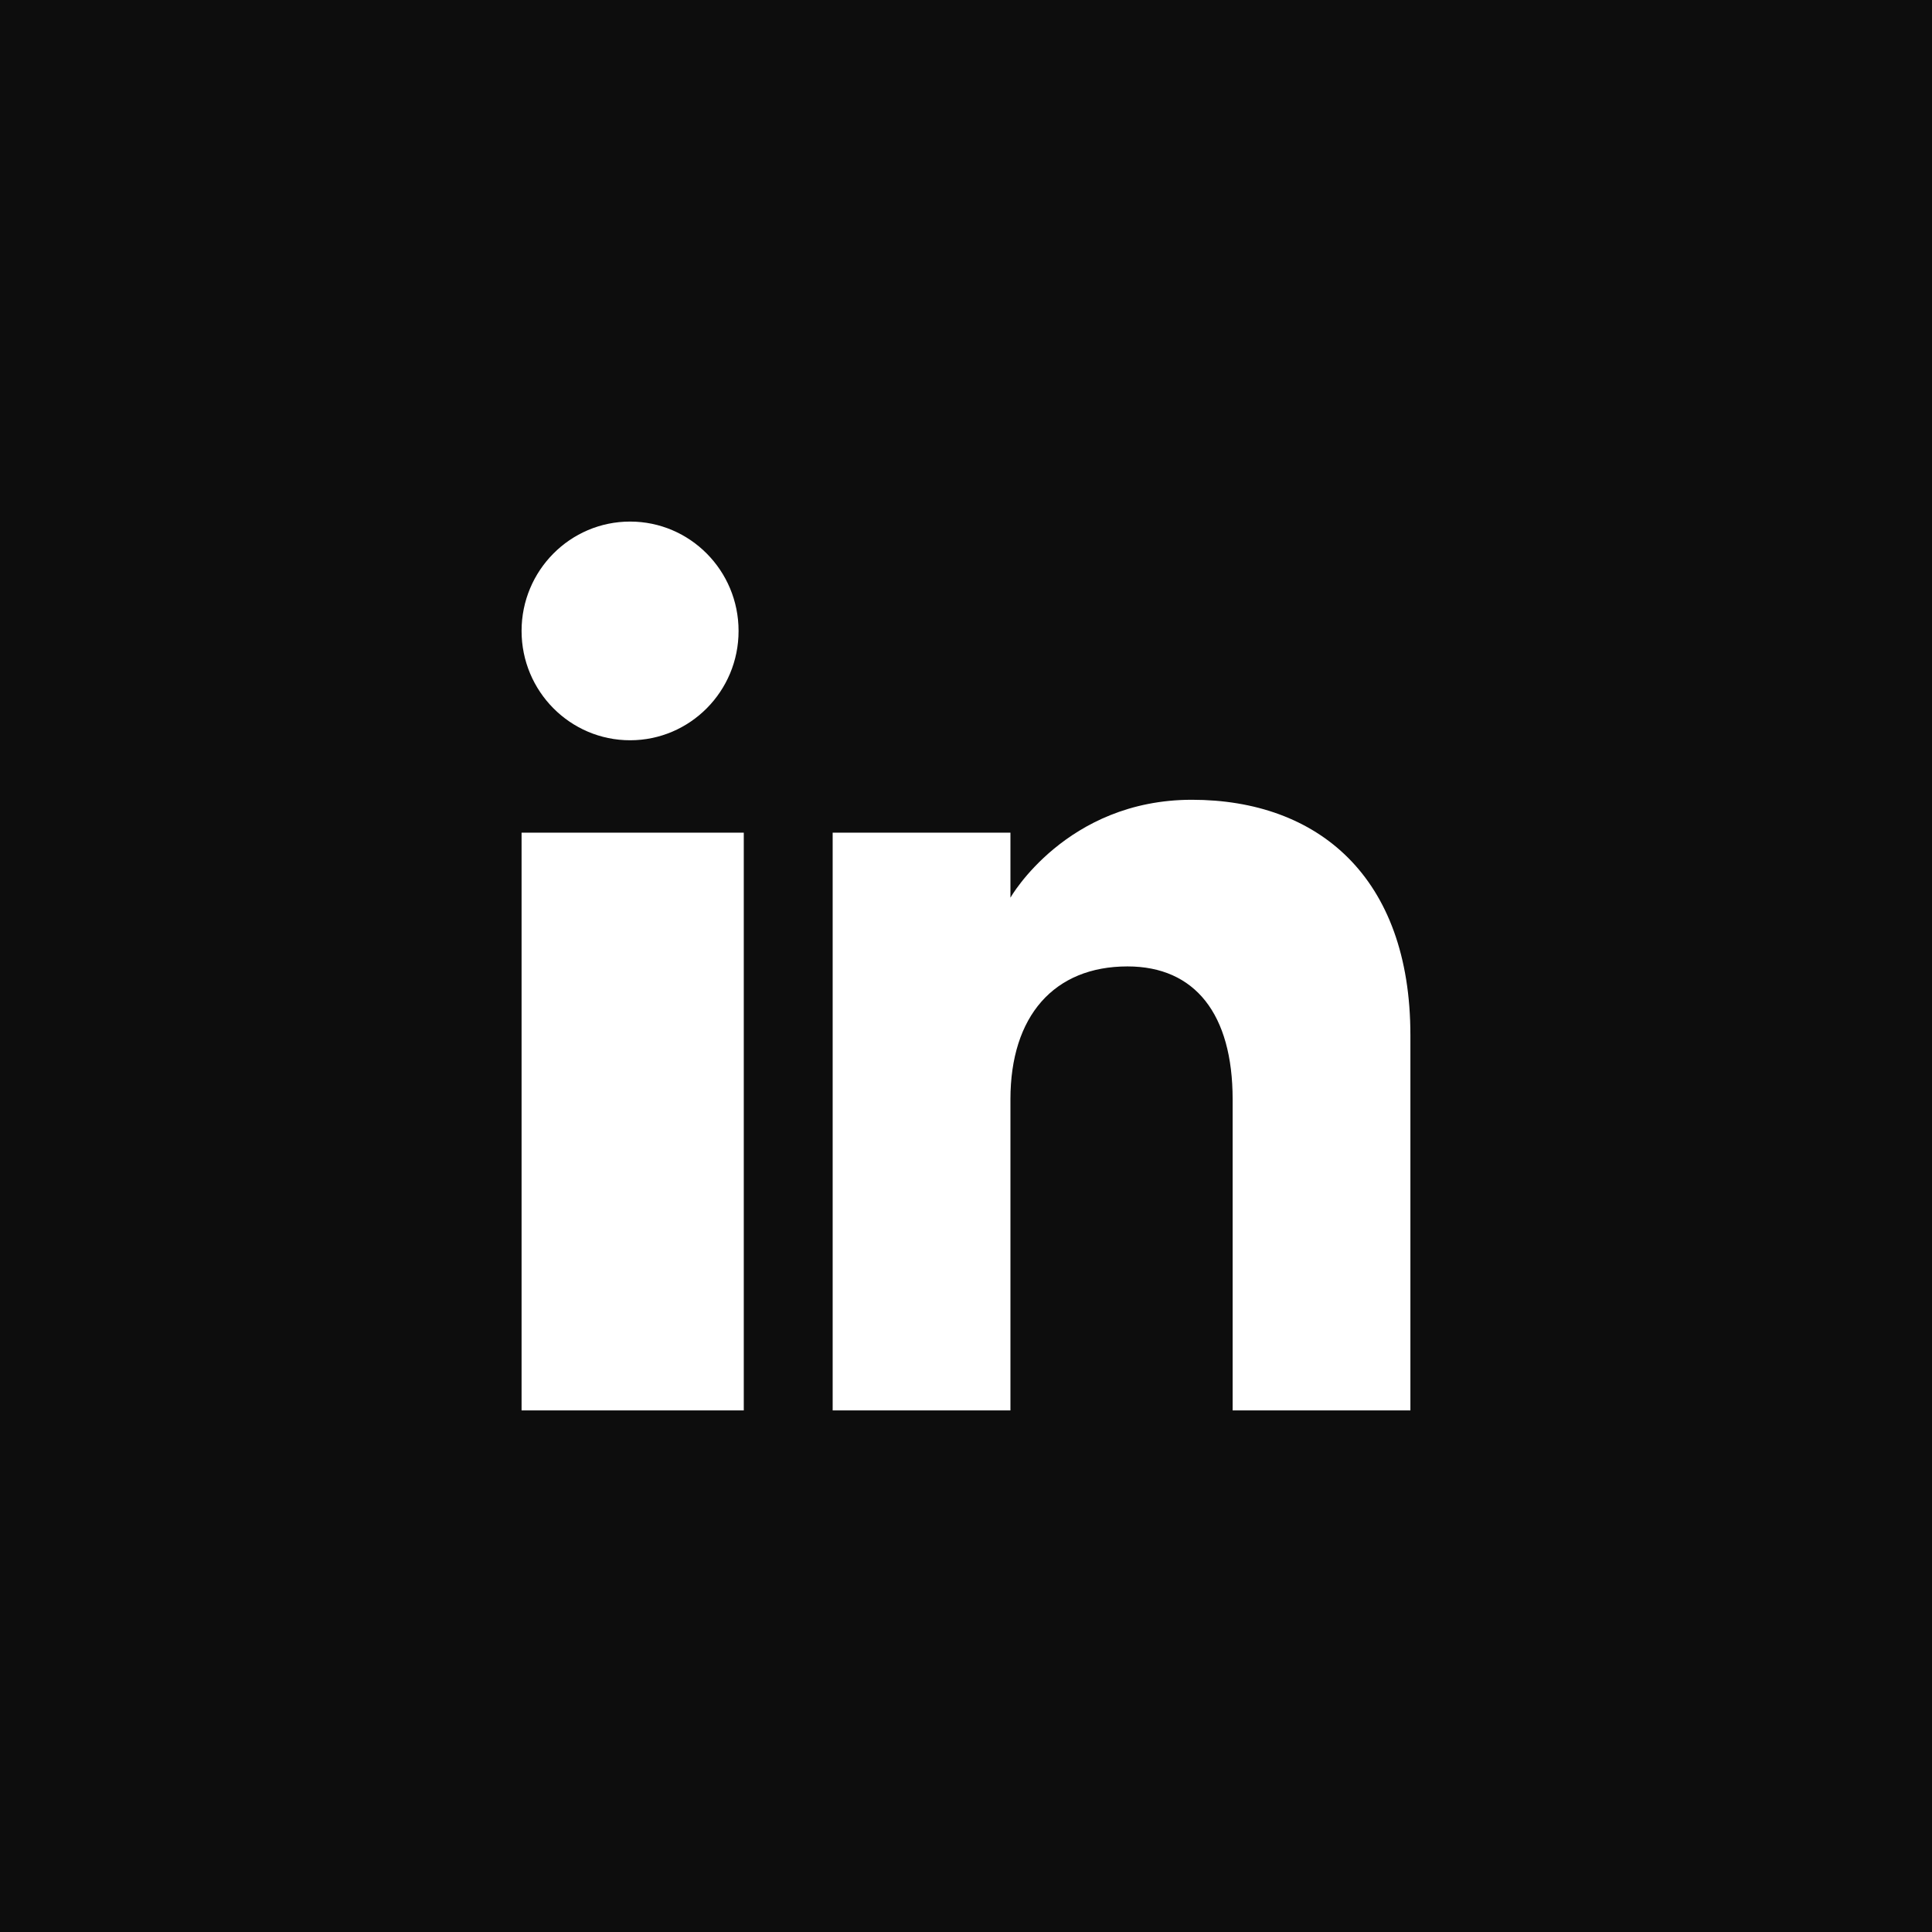 <svg xmlns="http://www.w3.org/2000/svg" xmlns:xlink="http://www.w3.org/1999/xlink" width="1080" zoomAndPan="magnify" viewBox="0 0 810 810" height="1080" preserveAspectRatio="xMidYMid meet" version="1.0"><defs><clipPath id="b7f94599fa"><path d="M 218.672 218.672 L 591.422 218.672 L 591.422 591.422 L 218.672 591.422 Z M 218.672 218.672 " clip-rule="nonzero"/></clipPath></defs><rect x="-81" width="972" fill="#ffffff" y="-81" height="972" fill-opacity="1"/><rect x="-81" width="972" fill="#0d0d0d" y="-81" height="972" fill-opacity="1"/><g clip-path="url(#b7f94599fa)"><path fill="#ffffff" d="M 591.316 591.316 L 516.789 591.316 L 516.789 460.906 C 516.789 425.133 501.012 405.176 472.703 405.176 C 441.91 405.176 423.629 425.977 423.629 460.906 L 423.629 591.316 L 349.098 591.316 L 349.098 349.098 L 423.629 349.098 L 423.629 376.34 C 423.629 376.34 447.016 335.309 499.699 335.309 C 552.414 335.309 591.316 367.469 591.316 434.031 Z M 264.172 310.359 C 239.043 310.359 218.672 289.824 218.672 264.508 C 218.672 239.207 239.043 218.672 264.172 218.672 C 289.289 218.672 309.648 239.207 309.648 264.508 C 309.672 289.824 289.289 310.359 264.172 310.359 Z M 218.672 591.316 L 311.832 591.316 L 311.832 349.098 L 218.672 349.098 Z M 218.672 591.316 " fill-opacity="1" fill-rule="evenodd"/></g></svg>